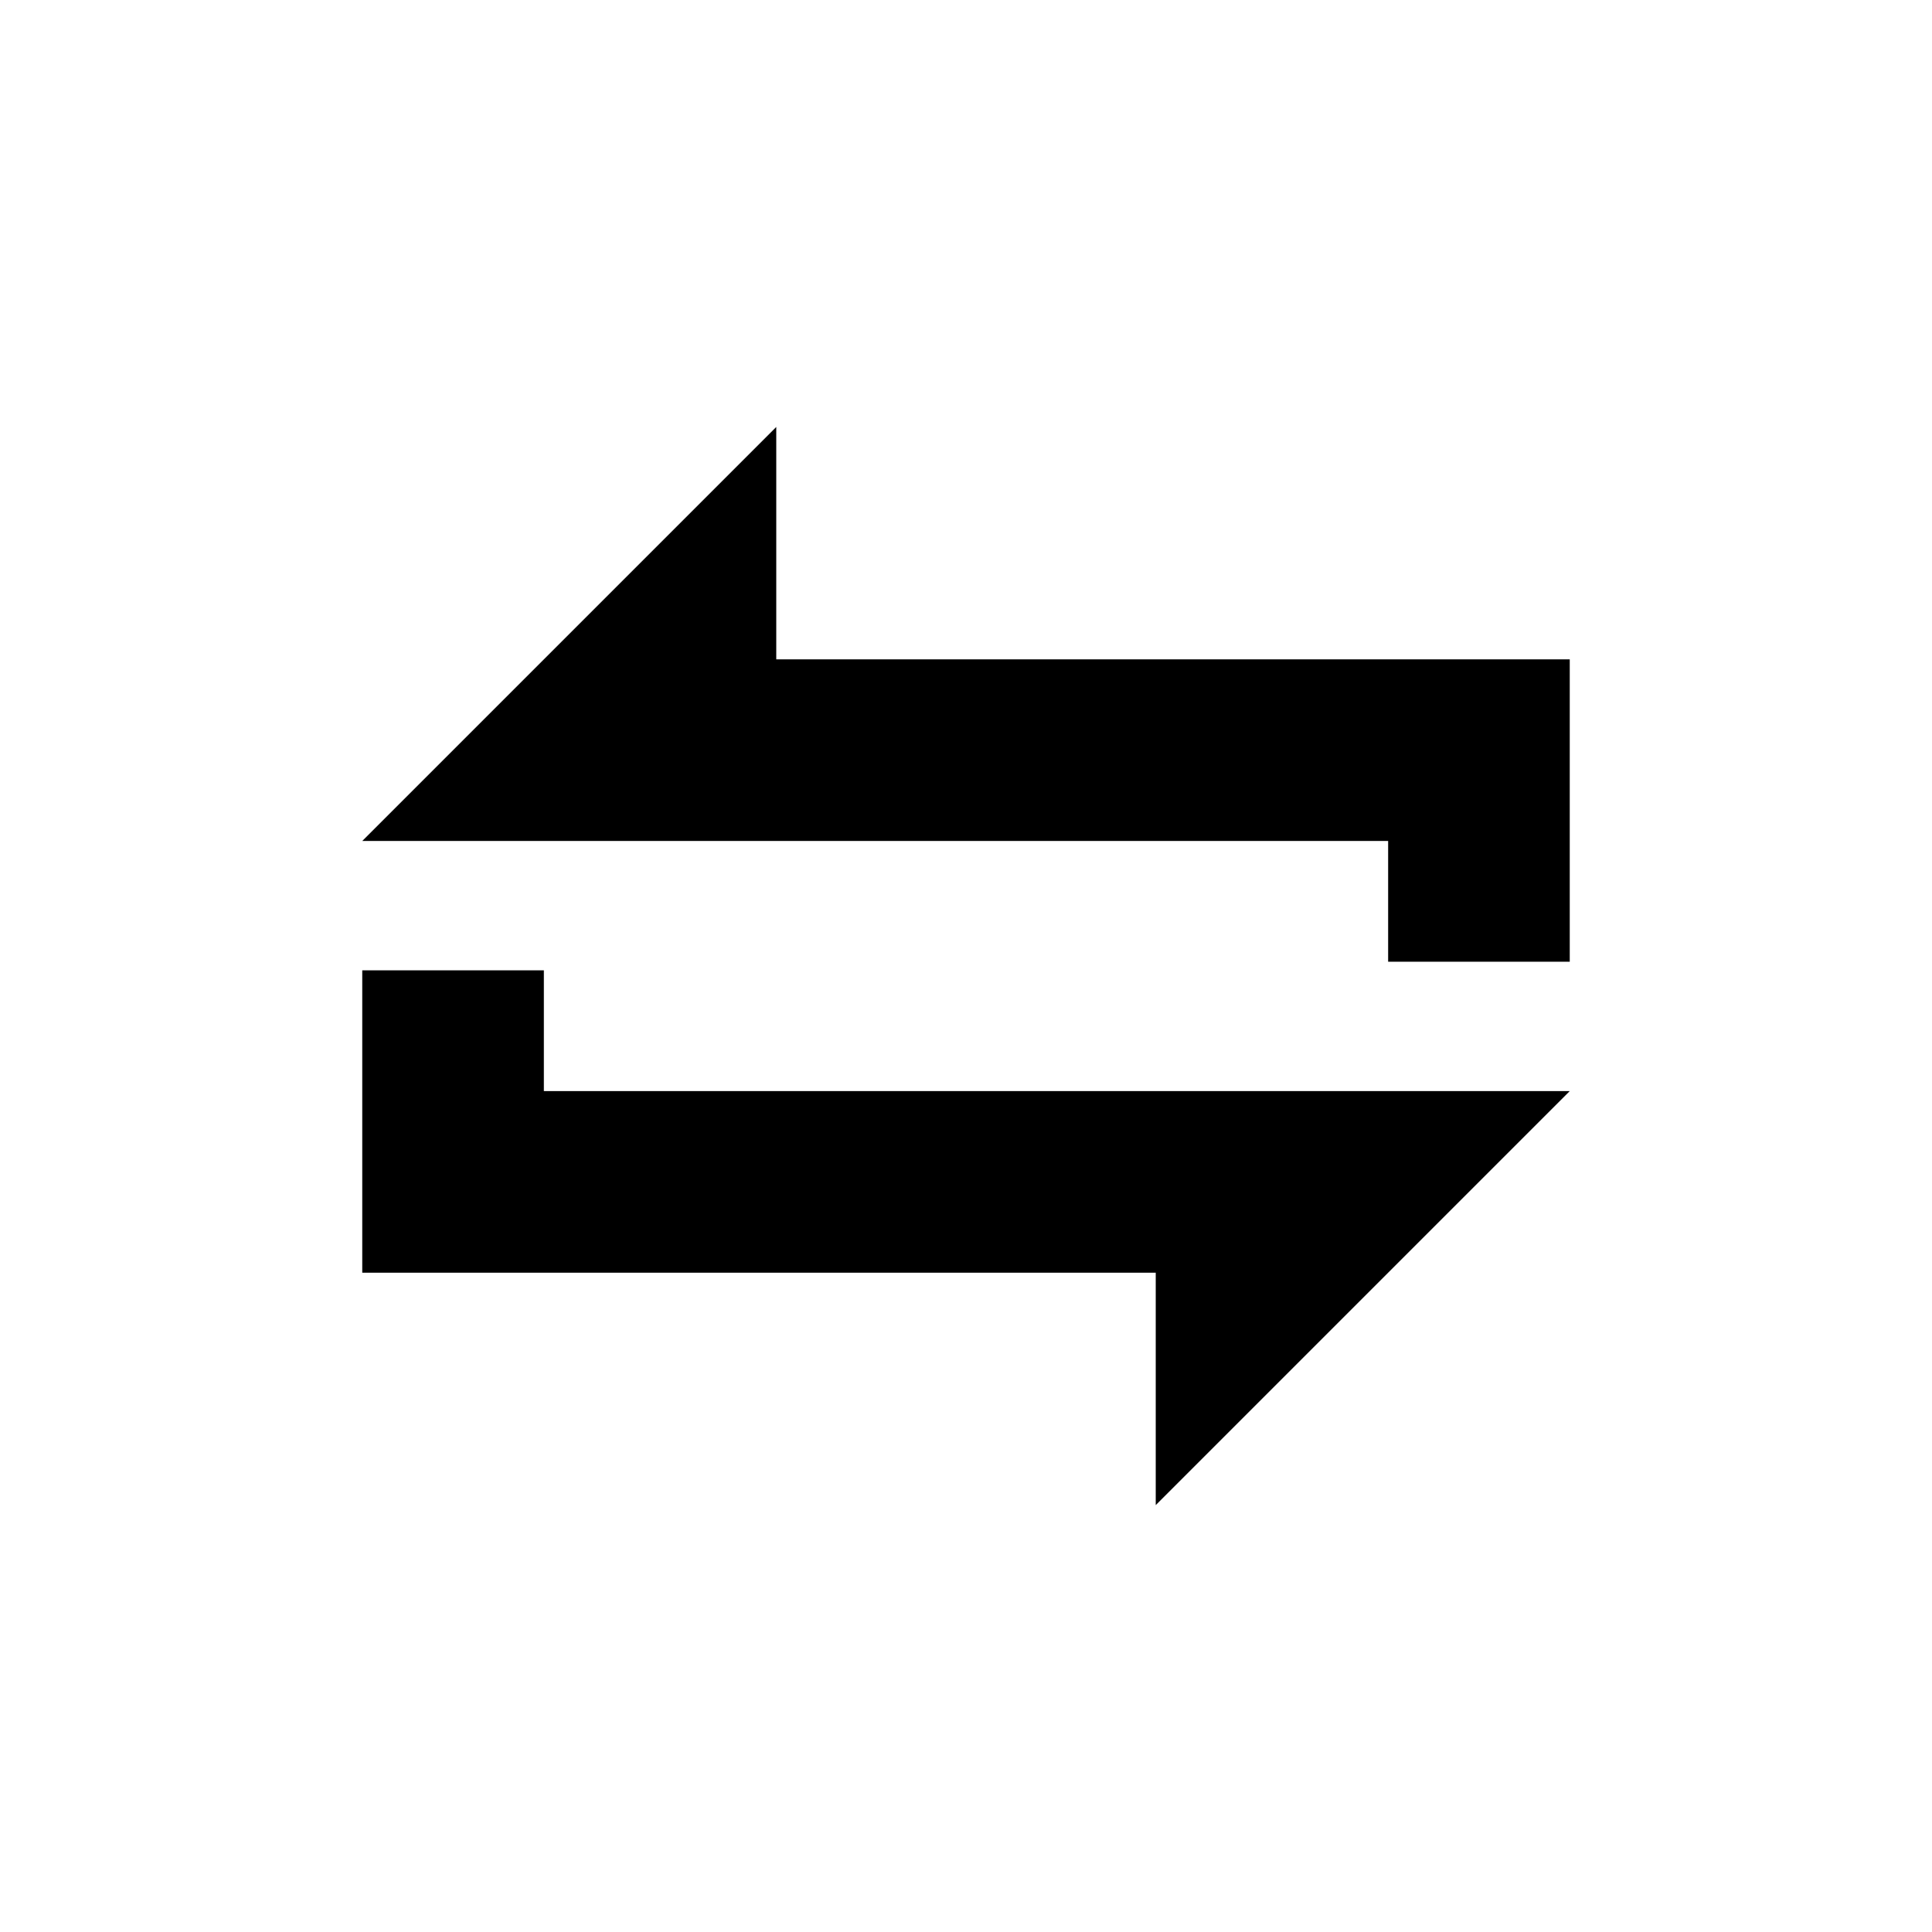 <!-- Generated by IcoMoon.io -->
<svg version="1.1" xmlns="http://www.w3.org/2000/svg" width="24" height="24" viewBox="0 0 24 24">
<title>ReconnectingOver</title>
<path d="M9.643 8.191v-2.887l-5.143 5.143h12.744v1.5h2.256v-3.756z"></path>
<path d="M19.5 13.554h-12.744v-1.5h-2.256v3.756h9.857v2.887z"></path>
</svg>

